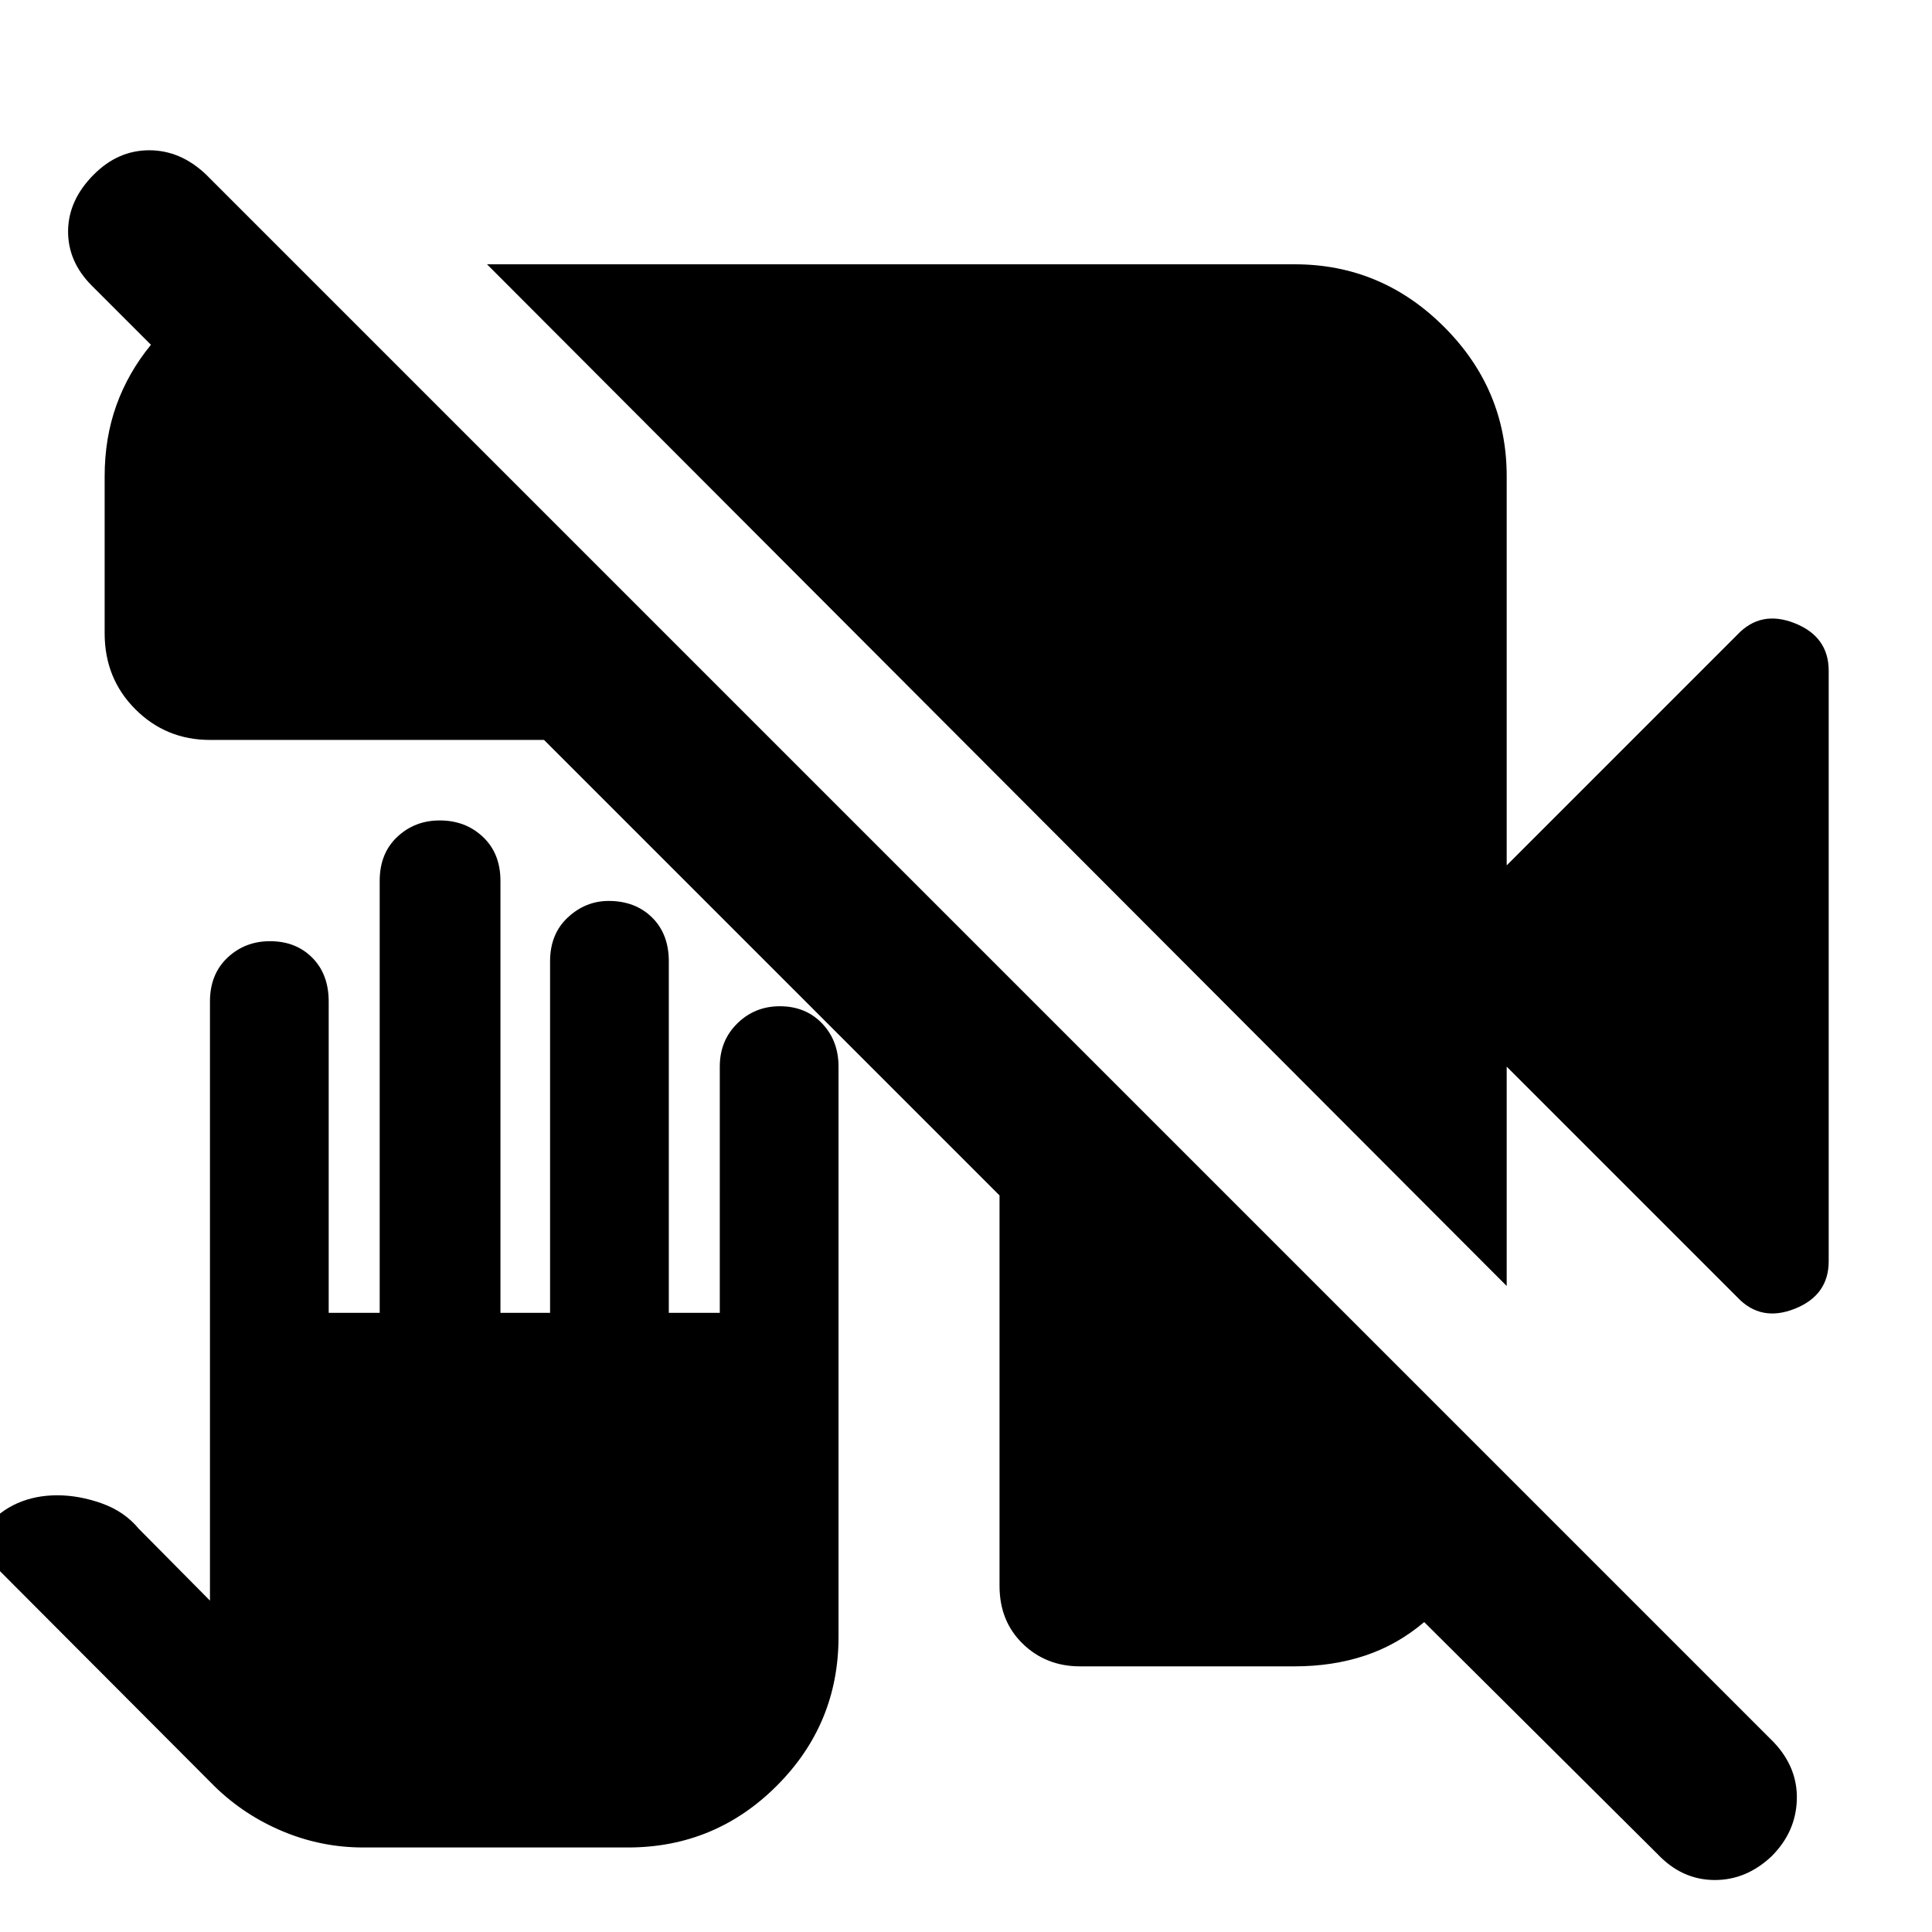 <svg xmlns="http://www.w3.org/2000/svg" height="40" viewBox="0 -960 960 960" width="40"><path d="M536.66-132q-16.9 0-28.45-11.22-11.55-11.21-11.55-28.78v-194L270.33-592.33h-166q-21.83 0-37.08-15.25T52-645.33v-78q0-19.03 5.83-35.28 5.84-16.25 17.17-30.06L45.67-818q-12-12-11.84-27.33.17-15.34 12.84-28 12-12 27.5-12t28.16 12l779 779q12 12.66 11.5 28.66t-12.5 28q-12.66 12-28.66 11.84-16-.17-28-12.84L707.67-154q-13.34 11.33-29.42 16.67-16.08 5.33-34.92 5.33H536.66Zm212.01-189L242-828.67h401.33q43.15 0 74.24 31.1 31.1 31.09 31.1 74.24V-530l114.66-114.67q11.67-12.33 28.5-5.64 16.84 6.7 16.84 23.64v293.34q0 16.94-16.84 23.64-16.83 6.69-28.5-5.64L748.67-430v109ZM180.49-42q-20.82 0-39.99-8.02-19.18-8.02-33.83-22.31L-14.67-194l7.34-7q7.2-8.22 16.1-12.11 8.9-3.89 19.67-3.89 10.78 0 22.08 4 11.29 4 18.48 12.67l35.33 35.66v-297.66q0-13.58 8.69-21.79 8.68-8.21 21.14-8.21 12.84 0 21.01 8.21 8.16 8.21 8.16 21.79v154.66h25.34v-214.66q0-13.58 8.68-21.79 8.68-8.21 21.15-8.21 12.83 0 21.5 8.21t8.67 21.79v214.66h24.66v-174.66q0-13.58 8.81-21.79 8.8-8.21 20.32-8.21 13.2 0 21.54 8.21 8.33 8.21 8.33 21.79v174.66h25.33V-430q0-12.91 8.69-21.45 8.68-8.55 21.14-8.55 12.84 0 21.01 8.55 8.16 8.54 8.16 21.45v283.33q0 43.31-30.66 73.99Q355.33-42 312-42H180.49Z"/></svg>